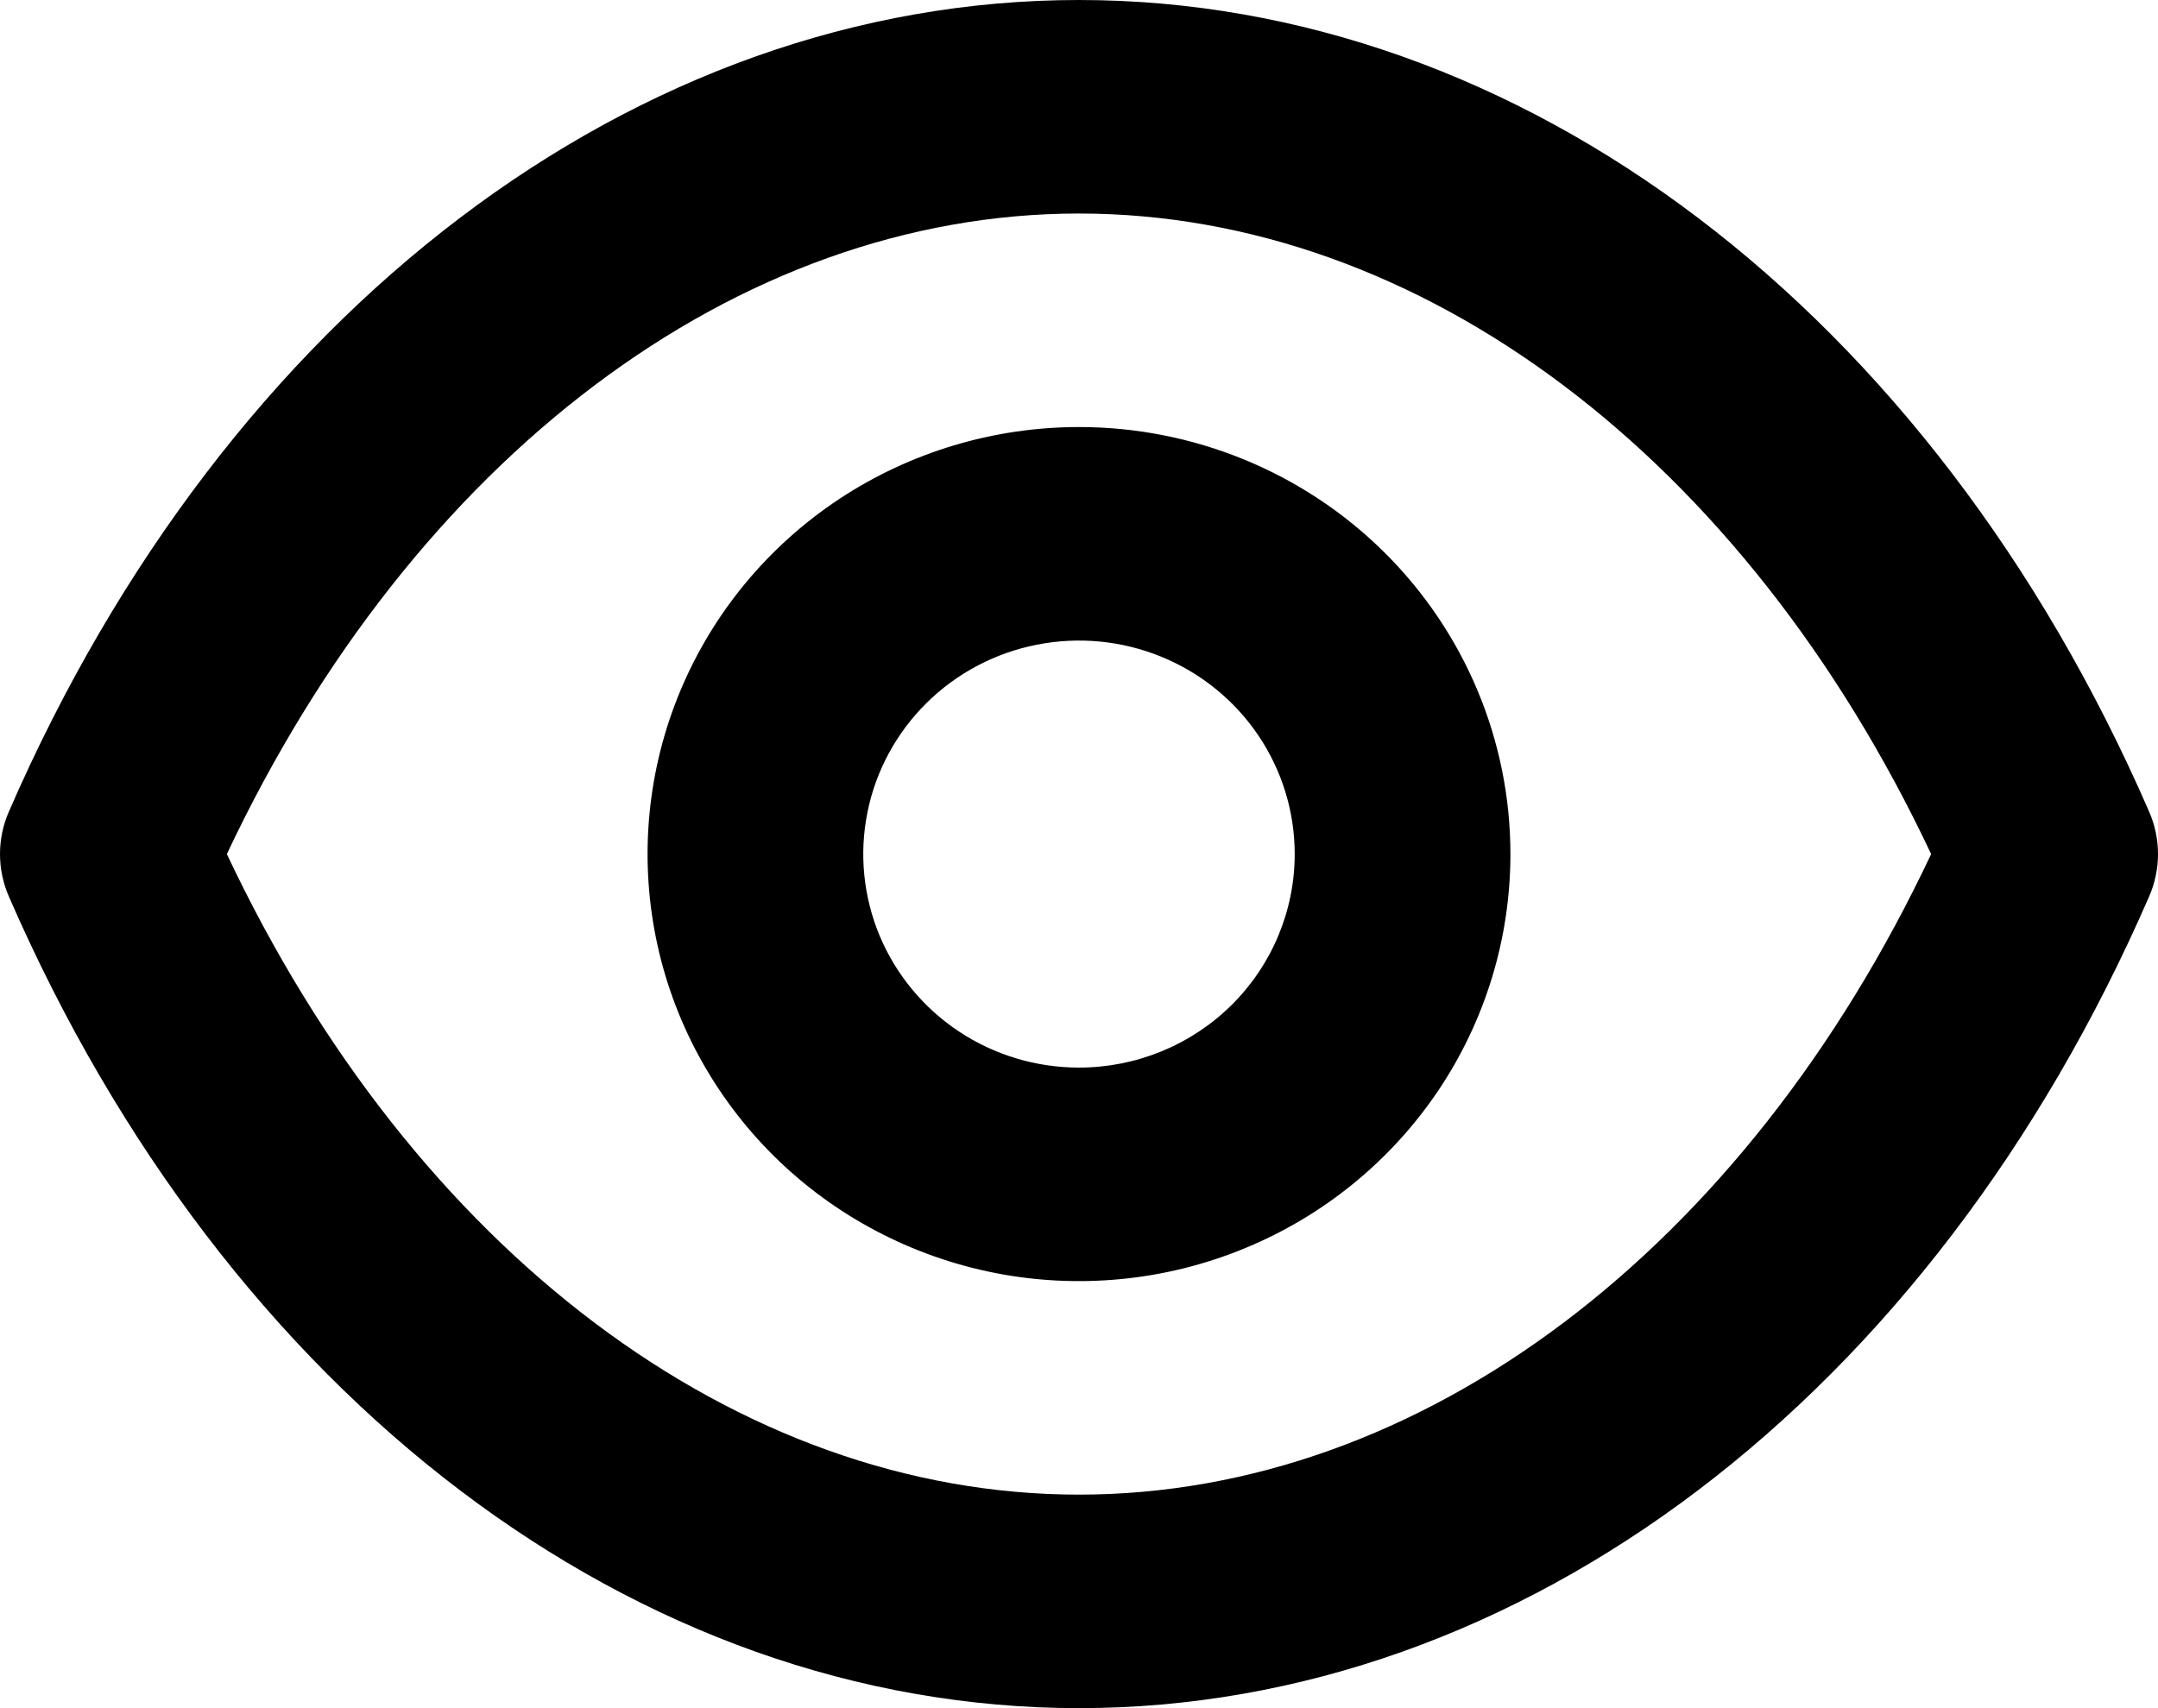 <svg width="24" height="19" viewBox="0 0 24 19" fill="none" xmlns="http://www.w3.org/2000/svg">
<path d="M23.9 9.025C21.477 3.456 16.918 0 12 0C7.082 0 2.523 3.456 0.1 9.025C0.034 9.175 0 9.337 0 9.5C0 9.663 0.034 9.825 0.1 9.975C2.523 15.544 7.082 19 12 19C16.918 19 21.477 15.544 23.9 9.975C23.966 9.825 24 9.663 24 9.5C24 9.337 23.966 9.175 23.9 9.025ZM12 16.625C8.197 16.625 4.599 13.906 2.523 9.5C4.599 5.094 8.197 2.375 12 2.375C15.803 2.375 19.401 5.094 21.477 9.5C19.401 13.906 15.803 16.625 12 16.625ZM12 4.75C11.051 4.75 10.123 5.029 9.334 5.55C8.545 6.072 7.93 6.814 7.567 7.682C7.204 8.55 7.109 9.505 7.294 10.427C7.479 11.348 7.936 12.194 8.607 12.859C9.278 13.523 10.133 13.975 11.064 14.159C11.995 14.342 12.96 14.248 13.836 13.888C14.713 13.529 15.462 12.92 15.99 12.139C16.517 11.358 16.798 10.44 16.798 9.5C16.798 8.24 16.293 7.032 15.393 6.141C14.493 5.25 13.273 4.75 12 4.75ZM12 11.875C11.525 11.875 11.062 11.736 10.667 11.475C10.273 11.214 9.965 10.843 9.783 10.409C9.602 9.975 9.554 9.497 9.647 9.037C9.739 8.576 9.968 8.153 10.303 7.821C10.639 7.488 11.067 7.262 11.532 7.171C11.997 7.079 12.48 7.126 12.918 7.306C13.357 7.486 13.731 7.79 13.995 8.181C14.258 8.571 14.399 9.03 14.399 9.5C14.399 10.13 14.146 10.734 13.697 11.179C13.246 11.625 12.636 11.875 12 11.875Z" fill="currentColor"/>
</svg>
